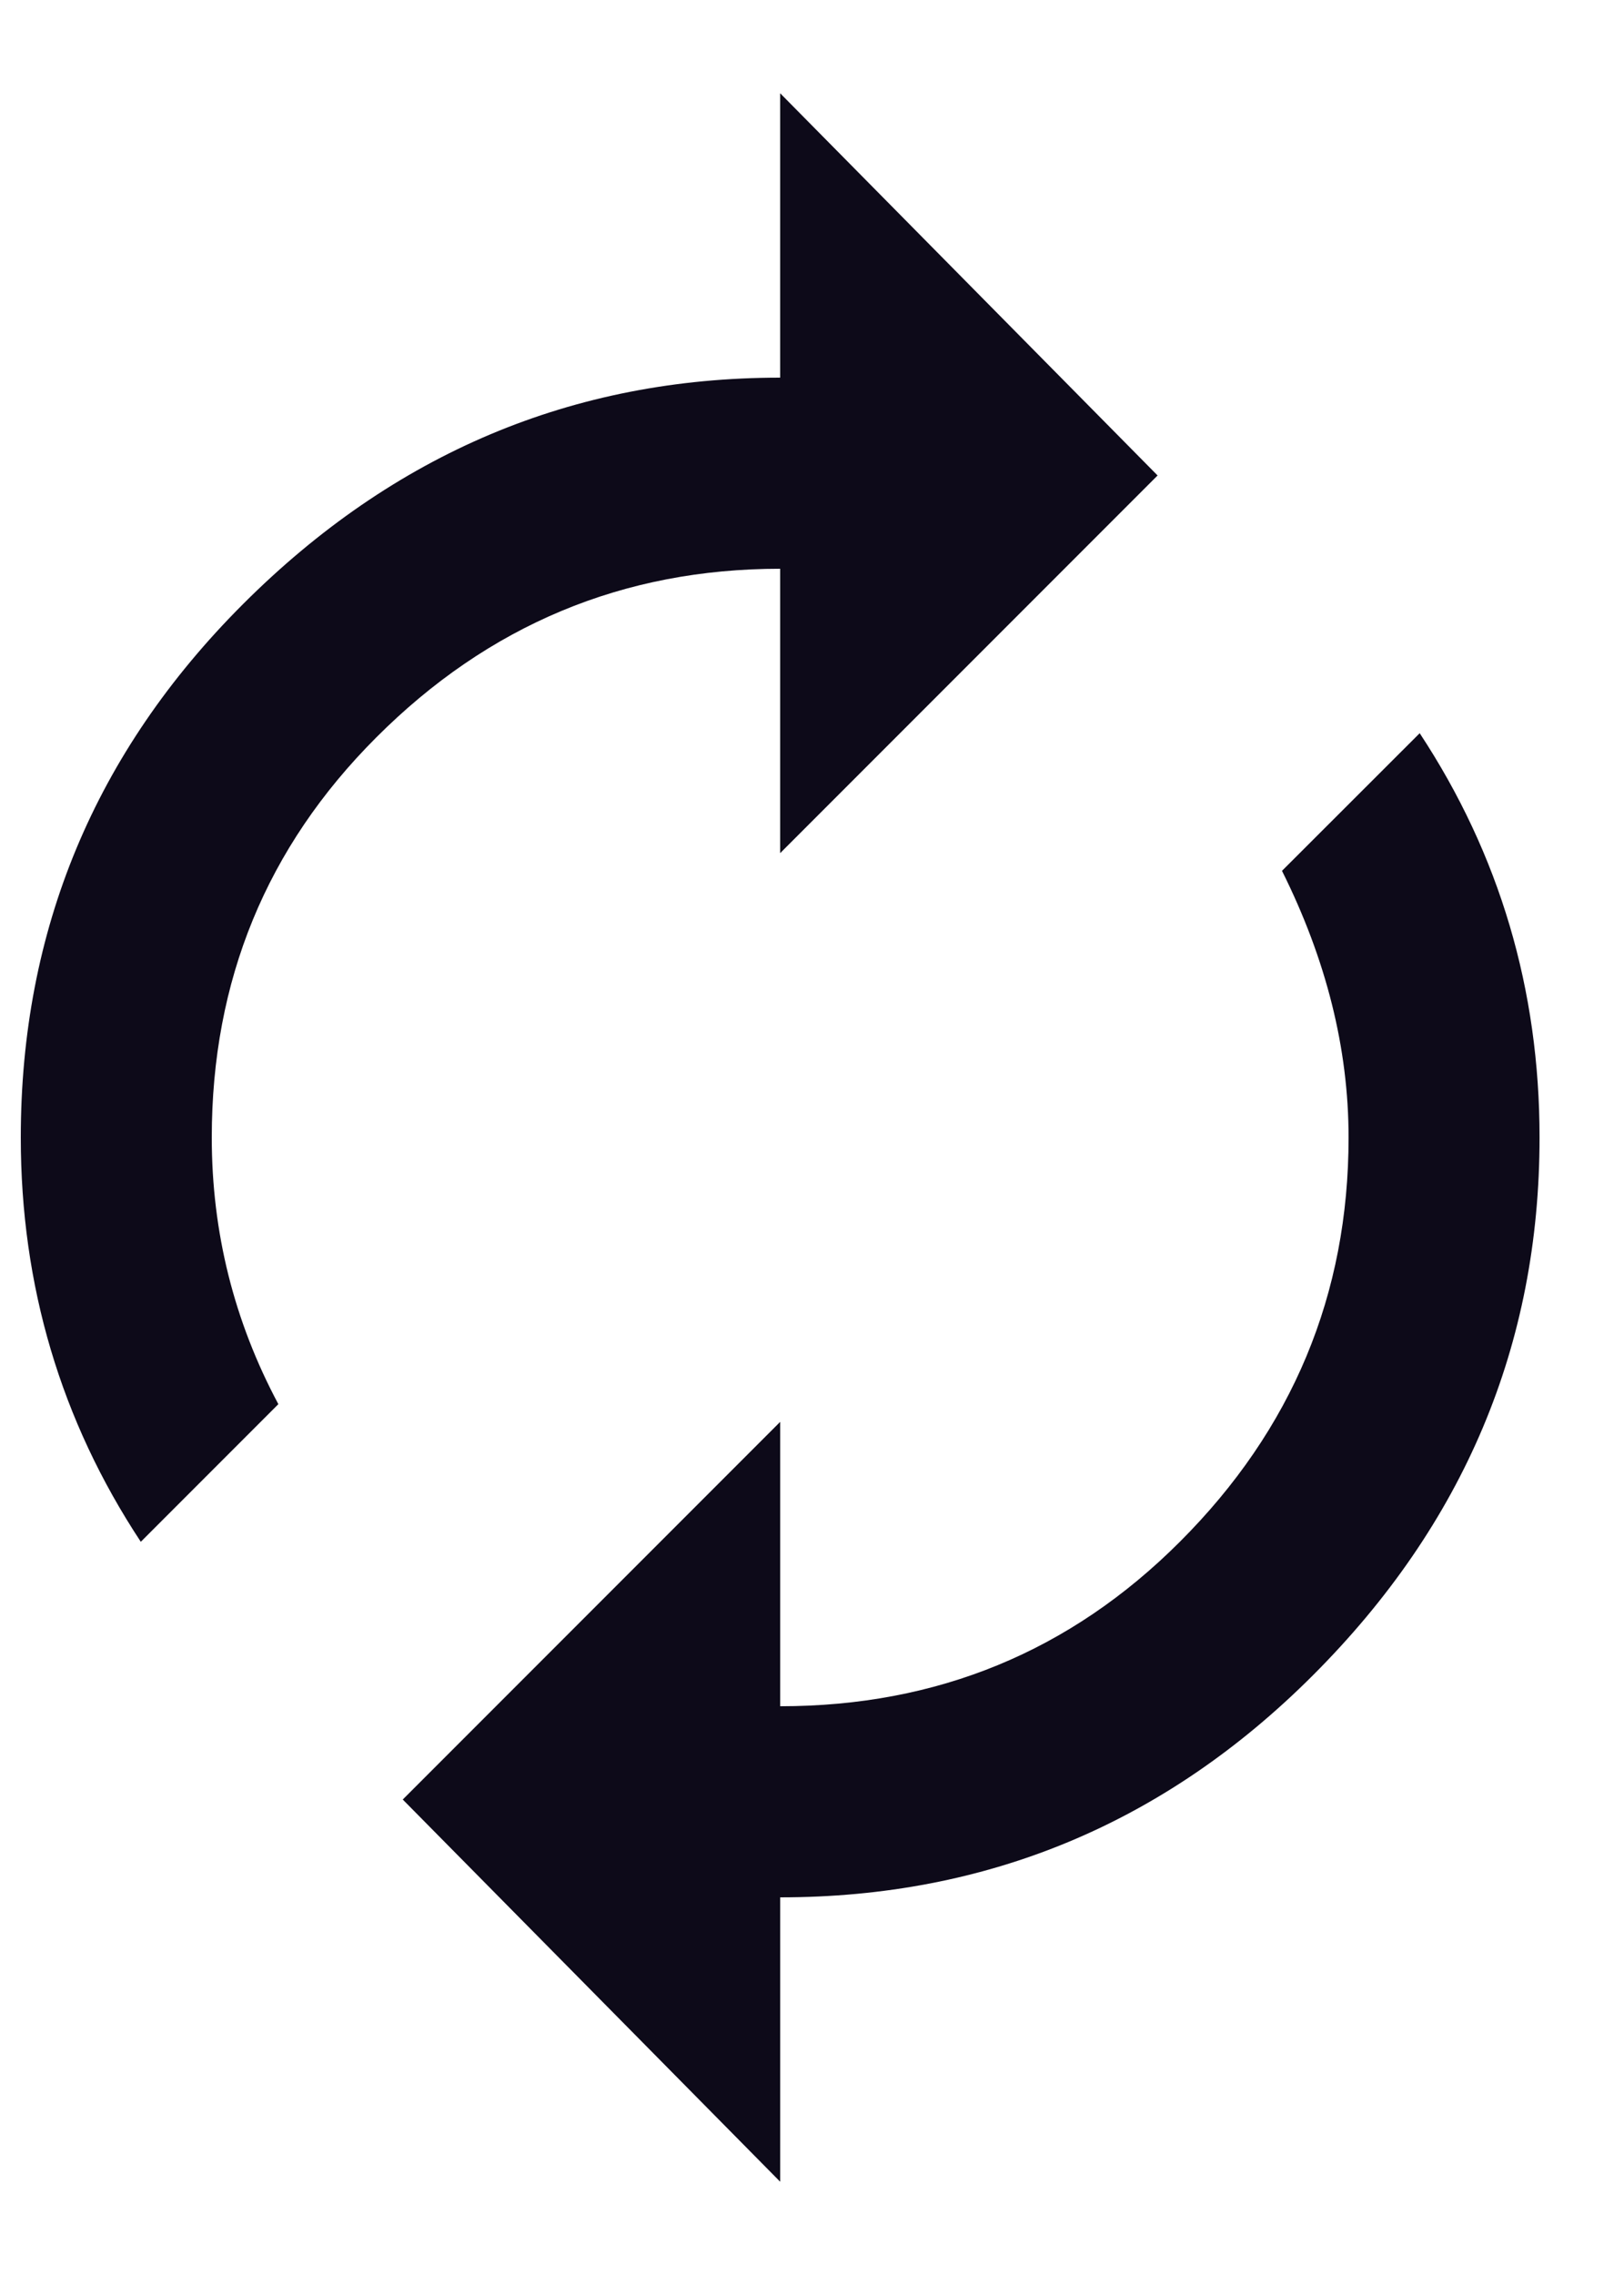 <svg width="10" height="14" viewBox="0 0 10 14" fill="none" xmlns="http://www.w3.org/2000/svg">
<path d="M8.742 4.512C9.234 5.259 9.48 6.089 9.48 7C9.48 8.276 9.015 9.379 8.085 10.309C7.174 11.22 6.08 11.676 4.804 11.676V13.426L2.48 11.074L4.804 8.75V10.5C5.77 10.5 6.59 10.163 7.265 9.488C7.958 8.796 8.304 7.966 8.304 7C8.304 6.453 8.167 5.906 7.894 5.359L8.742 4.512ZM4.804 3.5C3.838 3.5 3.008 3.846 2.316 4.539C1.641 5.214 1.304 6.034 1.304 7C1.304 7.583 1.441 8.13 1.714 8.641L0.867 9.488C0.374 8.741 0.128 7.911 0.128 7C0.128 5.724 0.584 4.63 1.495 3.719C2.425 2.789 3.528 2.324 4.804 2.324V0.574L7.128 2.926L4.804 5.25V3.5Z" fill="#0D0A19"/>
</svg>
